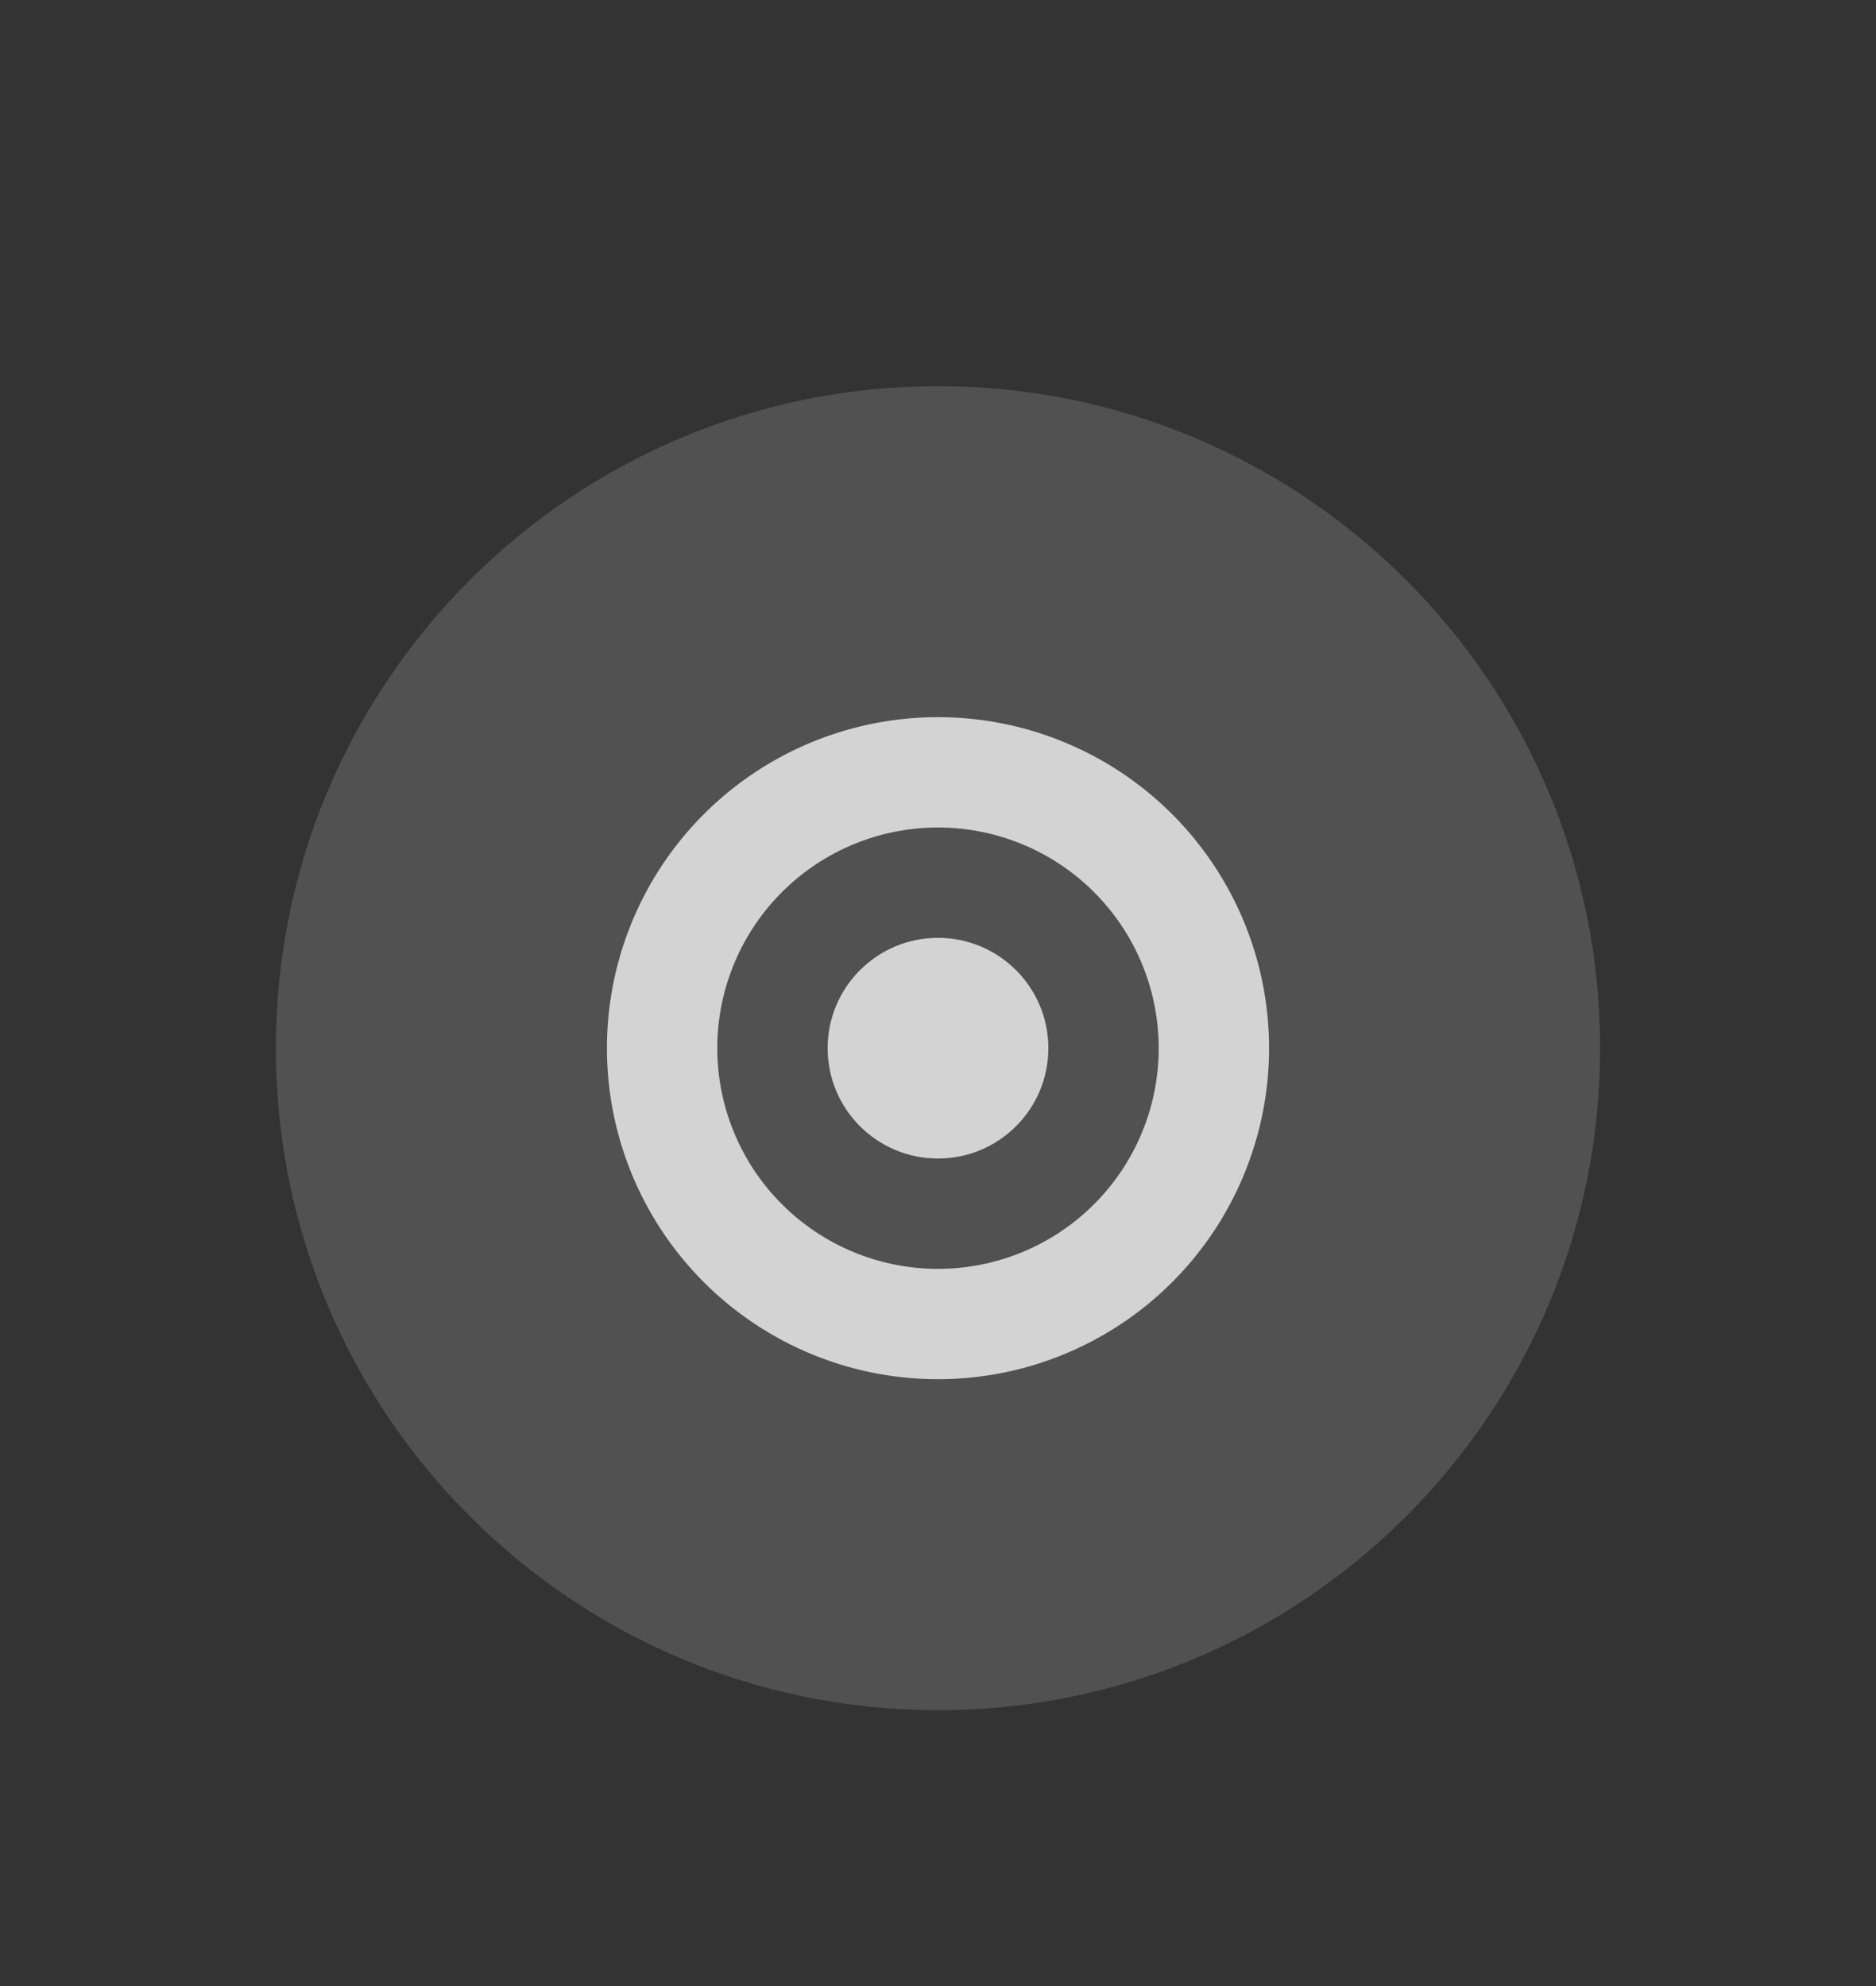 <svg xmlns="http://www.w3.org/2000/svg" width="34" height="36">
	<rect width="100%" height="100%" fill="#333333" stroke="none"/>
	<g transform="translate(-255 -694.362)">
		<path d="M255 694.362h34v36h-34z" style="fill:none" />
		<path
			d="M272 725.362c6.627 0 12-5.373 12-12s-5.373-12-12-12-12 5.373-12 12 5.373 12 12 12"
			style="opacity:.15;fill:#fff;fill-opacity:1;fill-rule:evenodd;stroke:none;stroke-width:1.714"
		/>
		<path
			d="M272 707.362a6 6 0 0 0-6 6 6 6 0 0 0 6 6 6 6 0 0 0 6-6 6 6 0 0 0-6-6m0 2a4 4 0 0 1 4 4 4 4 0 0 1-4 4 4 4 0 0 1-4-4 4 4 0 0 1 4-4"
			style="opacity:.75;fill:#fff"
		/>
		<circle cx="272" cy="713.362" r="2" style="opacity:.75;fill:#fff" />
	</g>
</svg>
